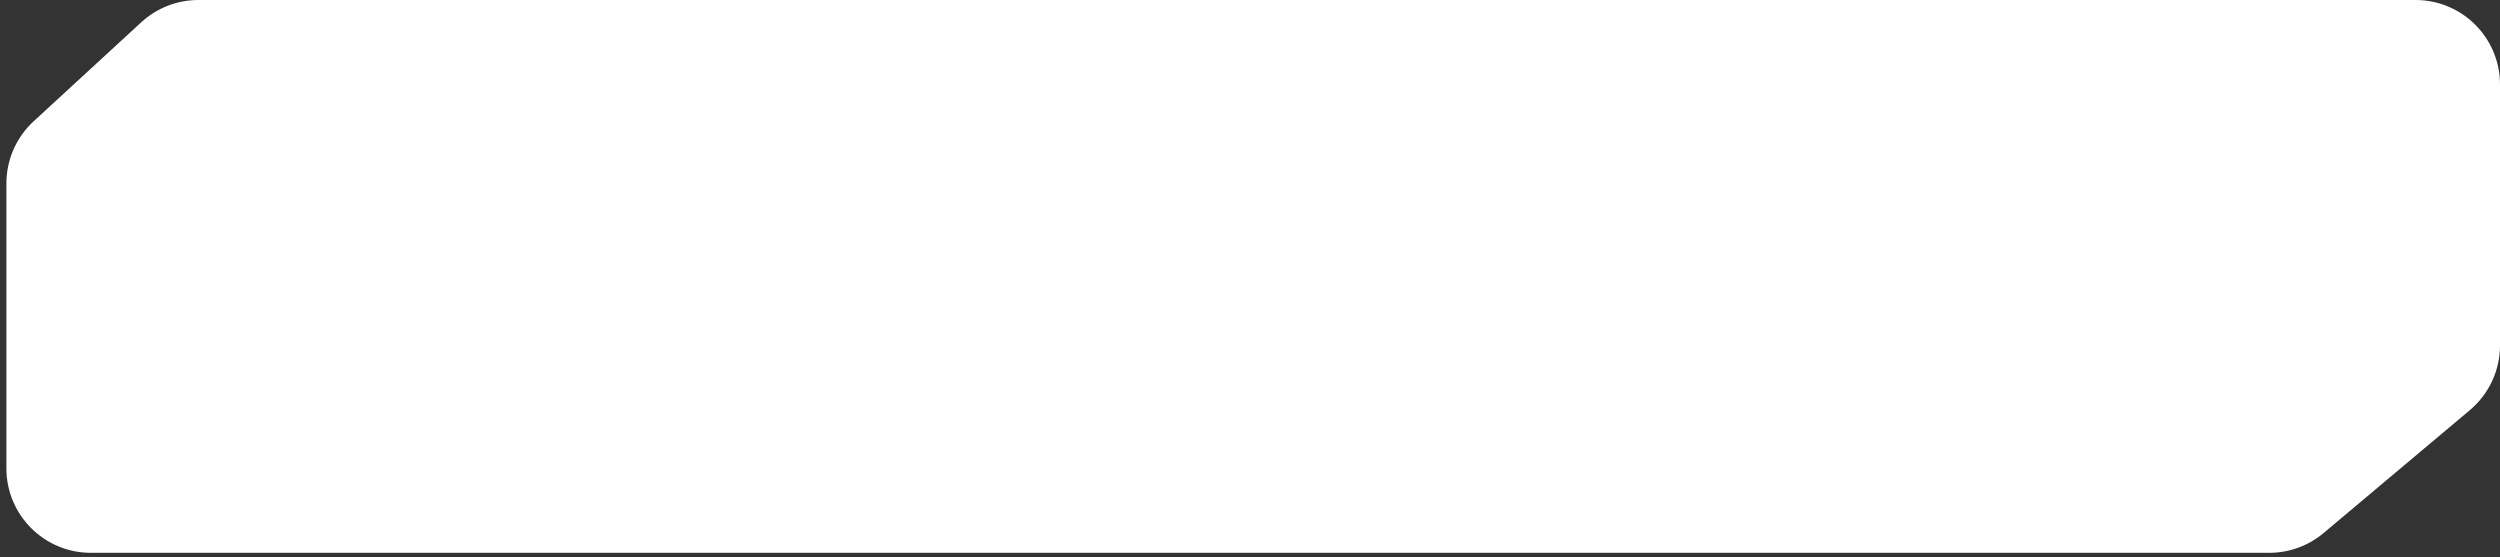 <svg width="148" height="33" viewBox="0 0 148 33" fill="none" xmlns="http://www.w3.org/2000/svg">
    <rect x="0" y="0" width="148" height="33" fill="#333333" stroke="none"/>
    <path d="M8.361 1.32C9.284 0.471 10.492 0 11.746 0H143C145.761 0 148 2.239 148 5V20.451C148 21.928 147.347 23.329 146.216 24.279L137.557 31.555C136.656 32.312 135.517 32.727 134.34 32.727H5.379C2.617 32.727 0.379 30.489 0.379 27.727V10.857C0.379 9.459 0.965 8.124 1.994 7.178L8.361 1.32Z" fill="white"/>
</svg>
